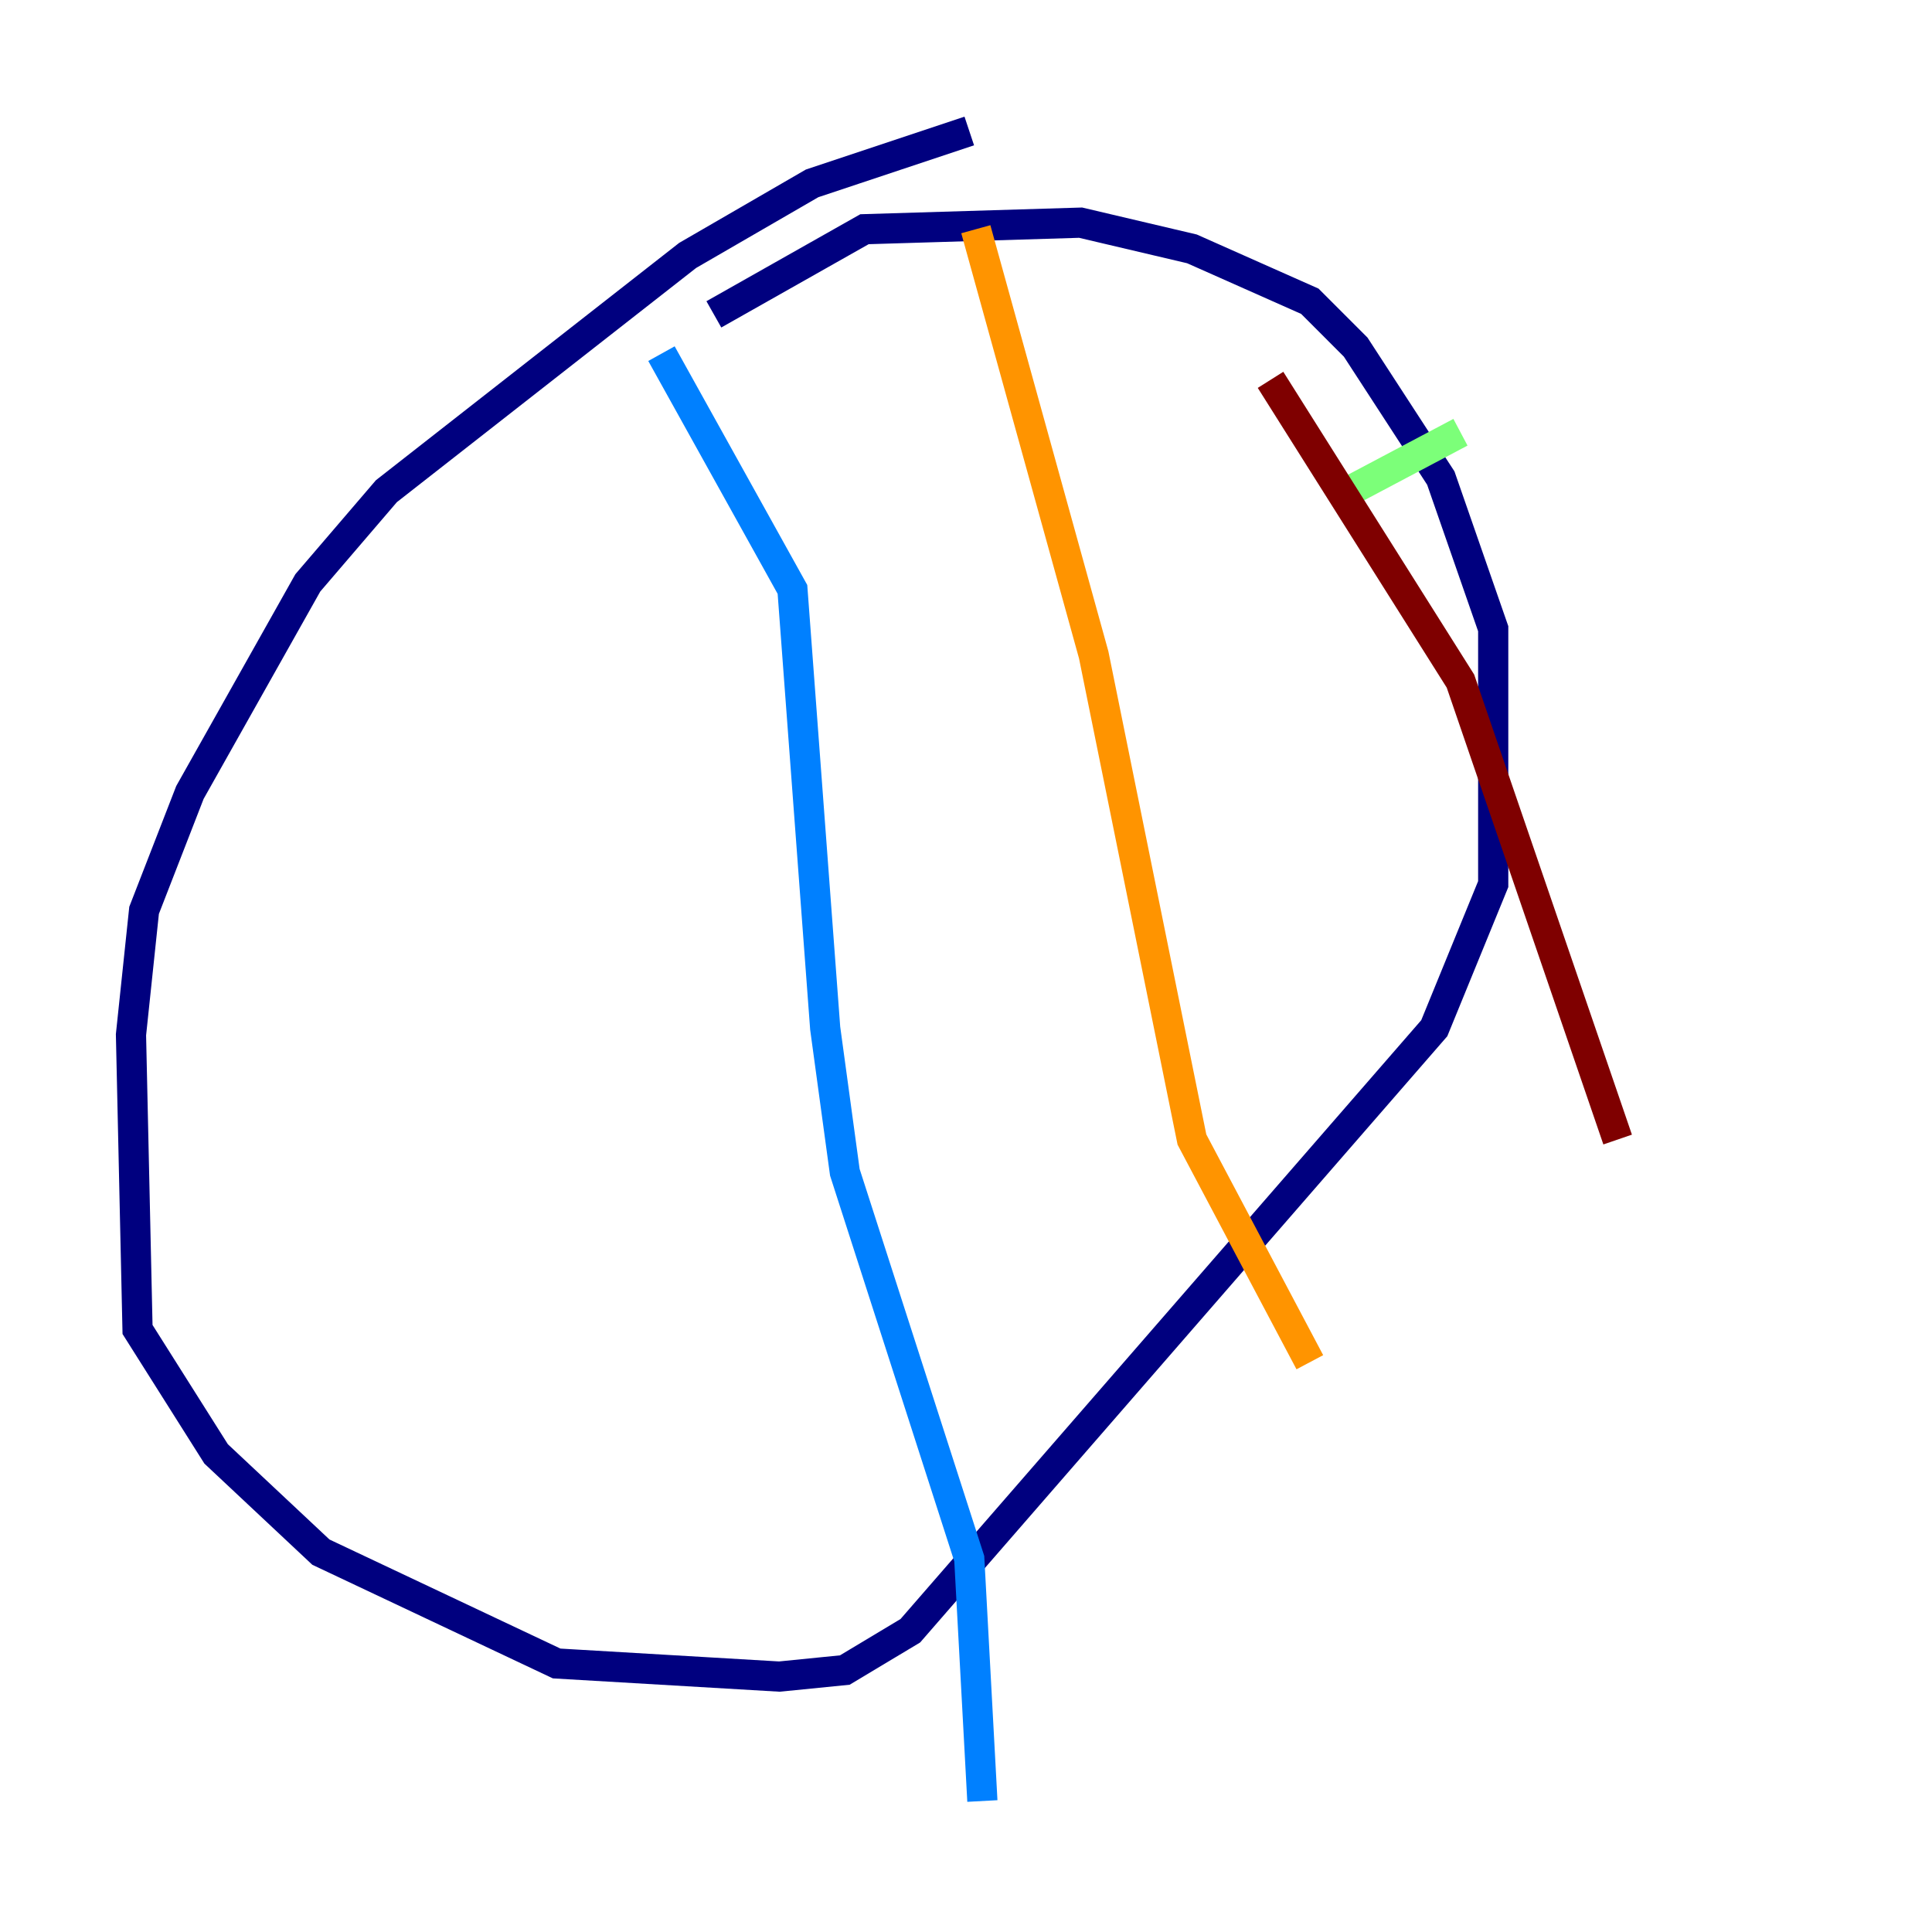 <?xml version="1.0" encoding="utf-8" ?>
<svg baseProfile="tiny" height="128" version="1.2" viewBox="0,0,128,128" width="128" xmlns="http://www.w3.org/2000/svg" xmlns:ev="http://www.w3.org/2001/xml-events" xmlns:xlink="http://www.w3.org/1999/xlink"><defs /><polyline fill="none" points="64.217,8.678 53.803,12.149 45.559,16.922 25.6,32.542 20.393,38.617 12.583,52.502 9.546,60.312 8.678,68.556 9.112,88.081 14.319,96.325 21.261,102.834 36.881,110.21 51.634,111.078 55.973,110.644 60.312,108.041 95.024,68.122 98.929,58.576 98.929,41.654 95.458,31.675 89.817,22.997 86.78,19.959 78.969,16.488 71.593,14.752 57.275,15.186 47.295,20.827" stroke="#00007f" stroke-width="2" /><polyline fill="none" points="43.824,23.43 52.502,39.051 54.671,68.122 55.973,77.668 64.217,103.268 65.085,119.322" stroke="#0080ff" stroke-width="2" /><polyline fill="none" points="96.759,28.637 89.383,32.542" stroke="#7cff79" stroke-width="2" /><polyline fill="none" points="64.651,15.186 72.461,43.39 78.969,75.498 86.78,90.251" stroke="#ff9400" stroke-width="2" /><polyline fill="none" points="84.176,25.166 96.759,45.125 107.173,75.498" stroke="#7f0000" stroke-width="2" /></svg>